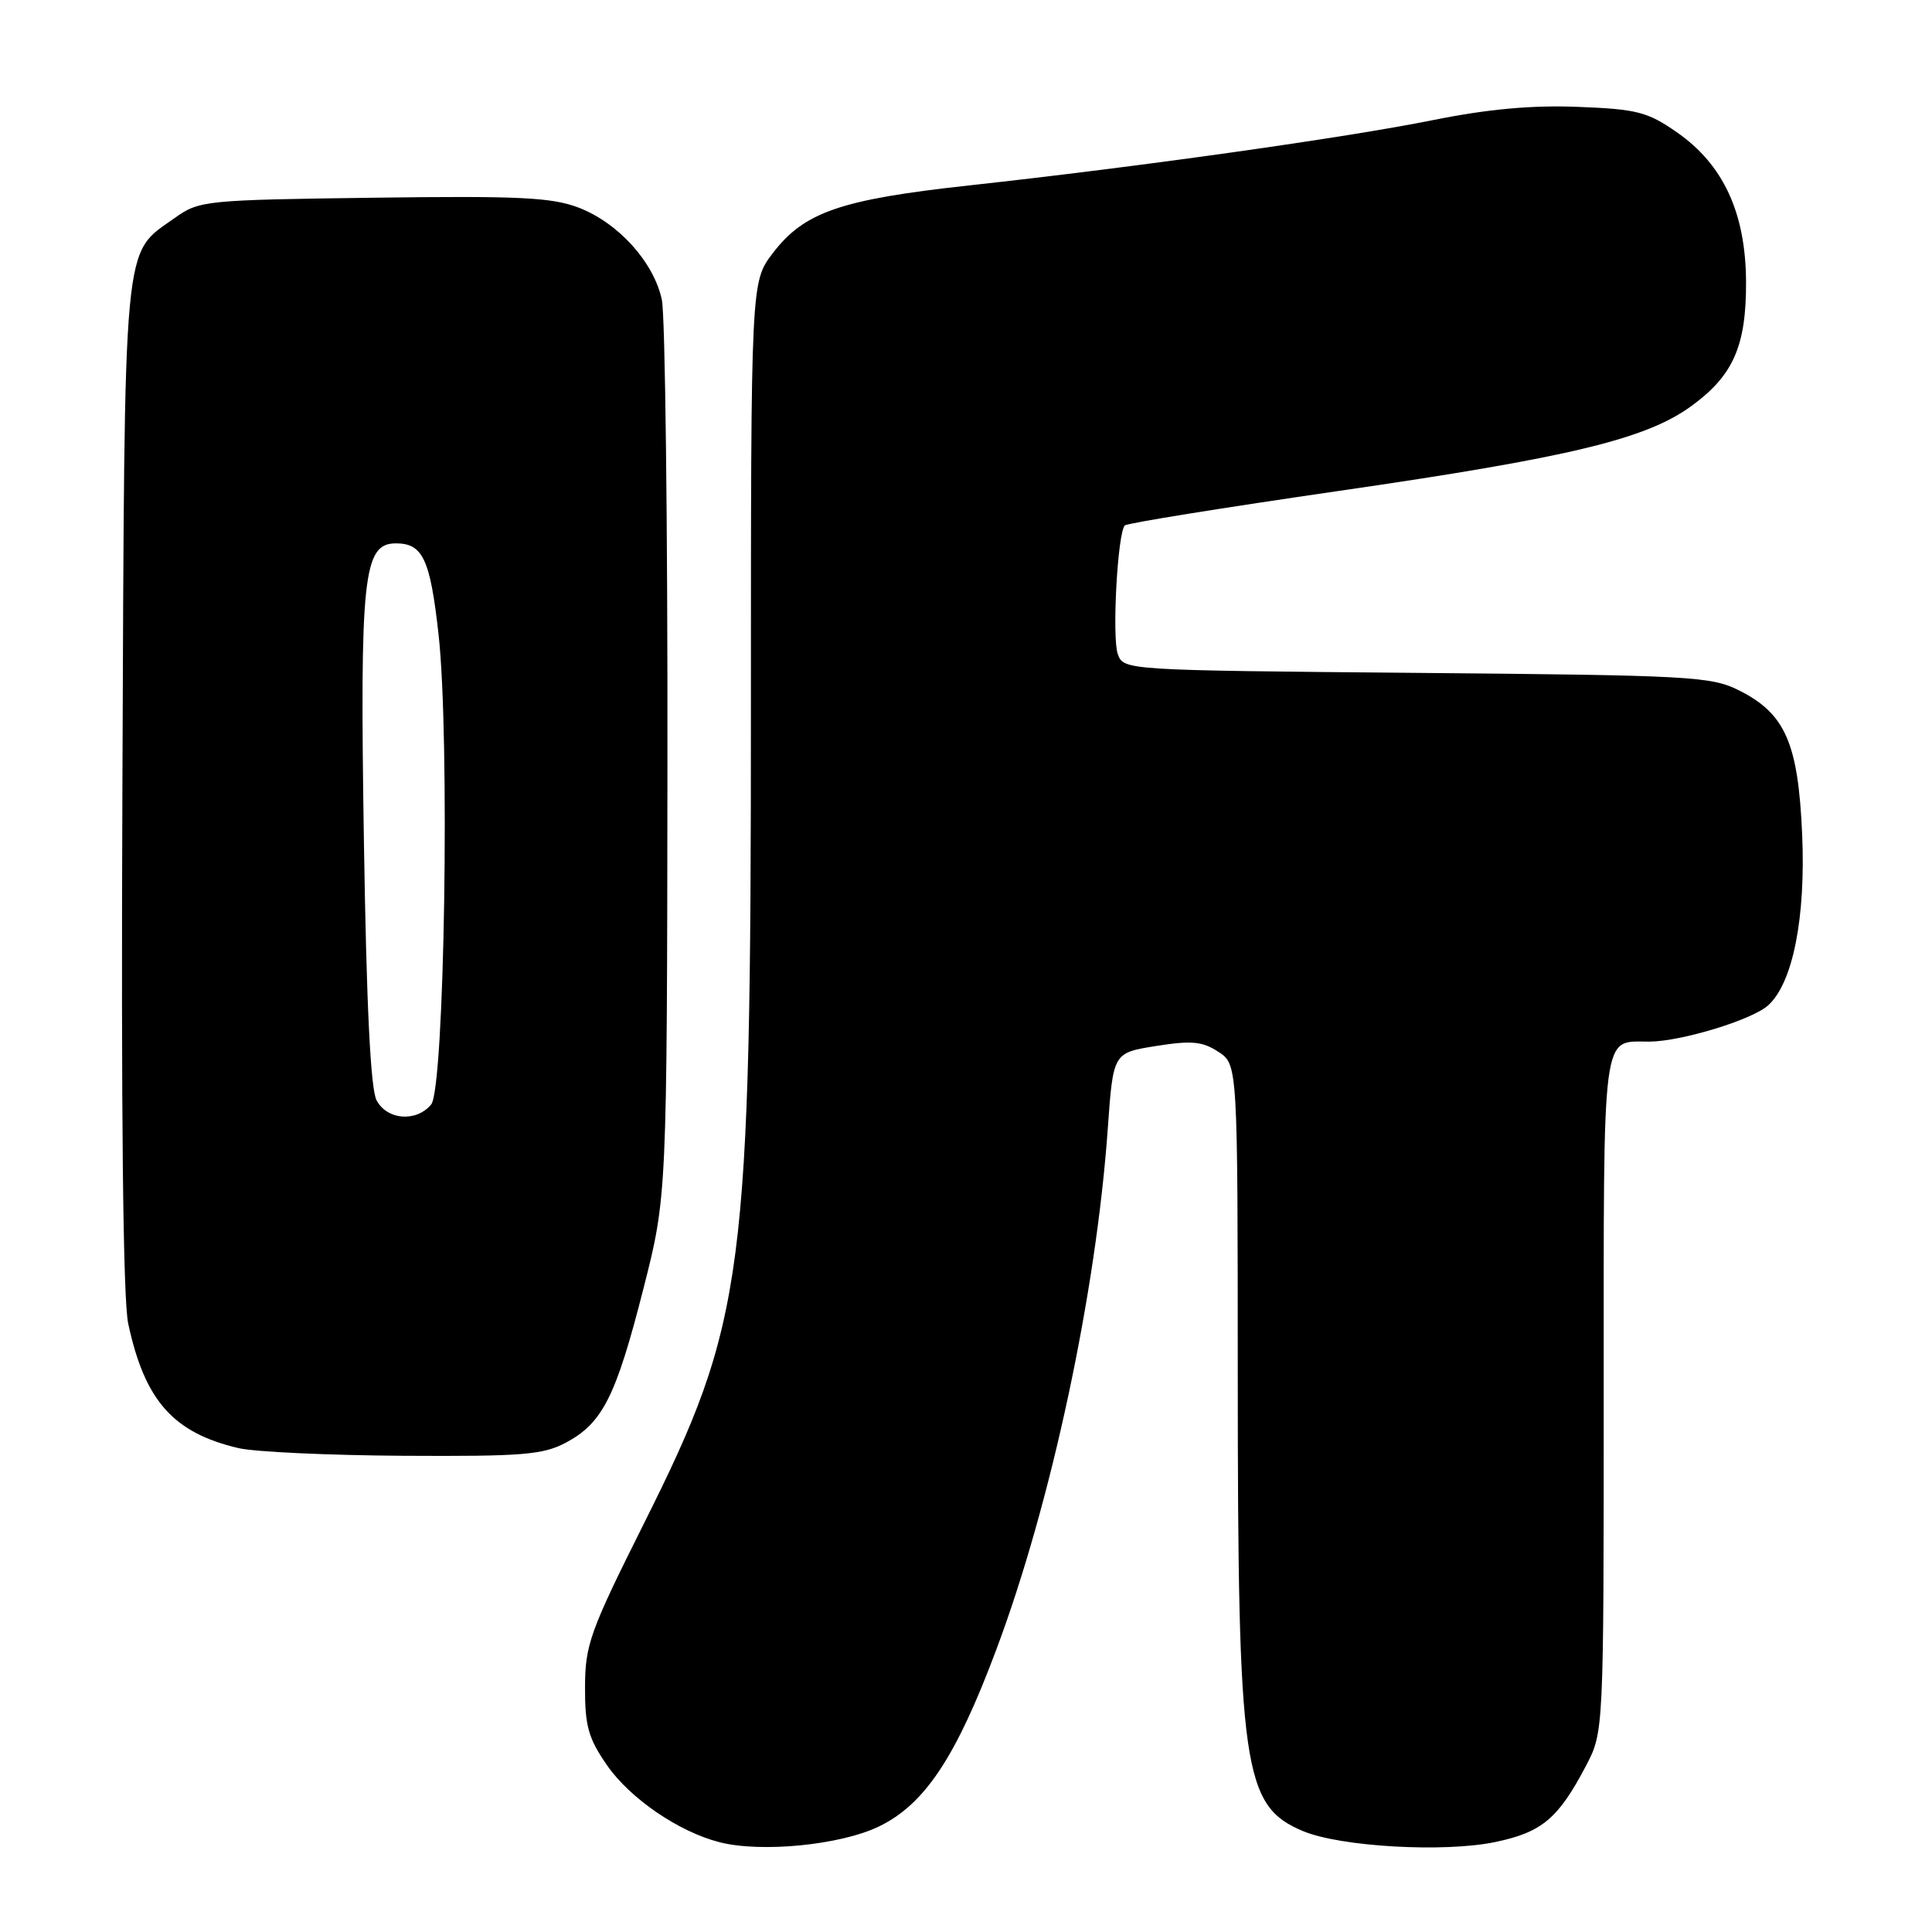 <?xml version="1.0" encoding="UTF-8" standalone="no"?>
<!DOCTYPE svg PUBLIC "-//W3C//DTD SVG 1.1//EN" "http://www.w3.org/Graphics/SVG/1.1/DTD/svg11.dtd" >
<svg xmlns="http://www.w3.org/2000/svg" xmlns:xlink="http://www.w3.org/1999/xlink" version="1.1" viewBox="0 0 256 256">
 <g >
 <path fill="currentColor"
d=" M 116.46 242.02 C 122.54 239.08 126.68 232.84 132.01 218.60 C 139.28 199.23 145.25 171.31 146.79 149.50 C 147.50 139.50 147.50 139.50 153.19 138.60 C 157.89 137.85 159.33 137.99 161.44 139.37 C 164.00 141.05 164.00 141.05 164.01 182.27 C 164.02 234.56 164.70 239.30 172.68 242.64 C 177.64 244.71 191.36 245.49 198.12 244.08 C 204.31 242.79 206.47 240.98 210.14 234.00 C 212.50 229.50 212.50 229.50 212.50 184.72 C 212.50 135.54 212.17 138.05 218.57 138.02 C 222.78 137.99 232.12 135.15 234.27 133.23 C 237.56 130.30 239.29 121.58 238.79 110.45 C 238.26 98.46 236.55 94.56 230.47 91.50 C 226.74 89.62 224.13 89.48 187.69 89.16 C 148.97 88.82 148.88 88.81 148.11 86.66 C 147.33 84.44 148.08 70.58 149.05 69.62 C 149.34 69.32 162.17 67.26 177.54 65.03 C 207.89 60.63 218.06 58.19 224.05 53.85 C 229.66 49.79 231.39 45.87 231.36 37.37 C 231.32 28.20 228.35 21.80 222.17 17.51 C 218.30 14.82 216.89 14.46 209.07 14.16 C 202.96 13.92 197.16 14.45 189.90 15.91 C 178.18 18.27 150.94 22.10 128.50 24.56 C 111.38 26.43 106.55 28.09 102.39 33.56 C 99.50 37.35 99.50 37.35 99.50 93.43 C 99.50 169.26 98.74 175.05 85.27 201.98 C 78.17 216.17 77.53 217.96 77.52 223.56 C 77.50 228.69 77.96 230.34 80.43 233.90 C 83.49 238.31 89.91 242.71 95.33 244.10 C 100.85 245.52 111.38 244.48 116.46 242.02 Z  M 75.02 191.14 C 79.85 188.55 81.62 185.03 85.24 170.82 C 88.38 158.50 88.38 158.50 88.44 101.00 C 88.47 69.38 88.14 41.80 87.70 39.73 C 86.65 34.75 81.92 29.52 76.67 27.51 C 73.11 26.15 68.73 25.94 49.46 26.20 C 27.26 26.49 26.39 26.58 23.23 28.83 C 16.19 33.86 16.53 30.15 16.22 104.00 C 16.04 147.64 16.30 172.18 16.99 175.39 C 19.18 185.60 22.95 189.85 31.59 191.88 C 33.74 192.39 43.61 192.84 53.52 192.90 C 69.30 192.99 71.96 192.77 75.02 191.14 Z  M 49.90 145.80 C 49.10 144.31 48.56 133.29 48.22 111.49 C 47.67 76.30 48.13 72.00 52.46 72.00 C 56.02 72.00 57.00 74.07 58.11 84.06 C 59.63 97.68 58.90 144.22 57.13 146.35 C 55.16 148.72 51.30 148.42 49.90 145.80 Z "/>
</g>
</svg>